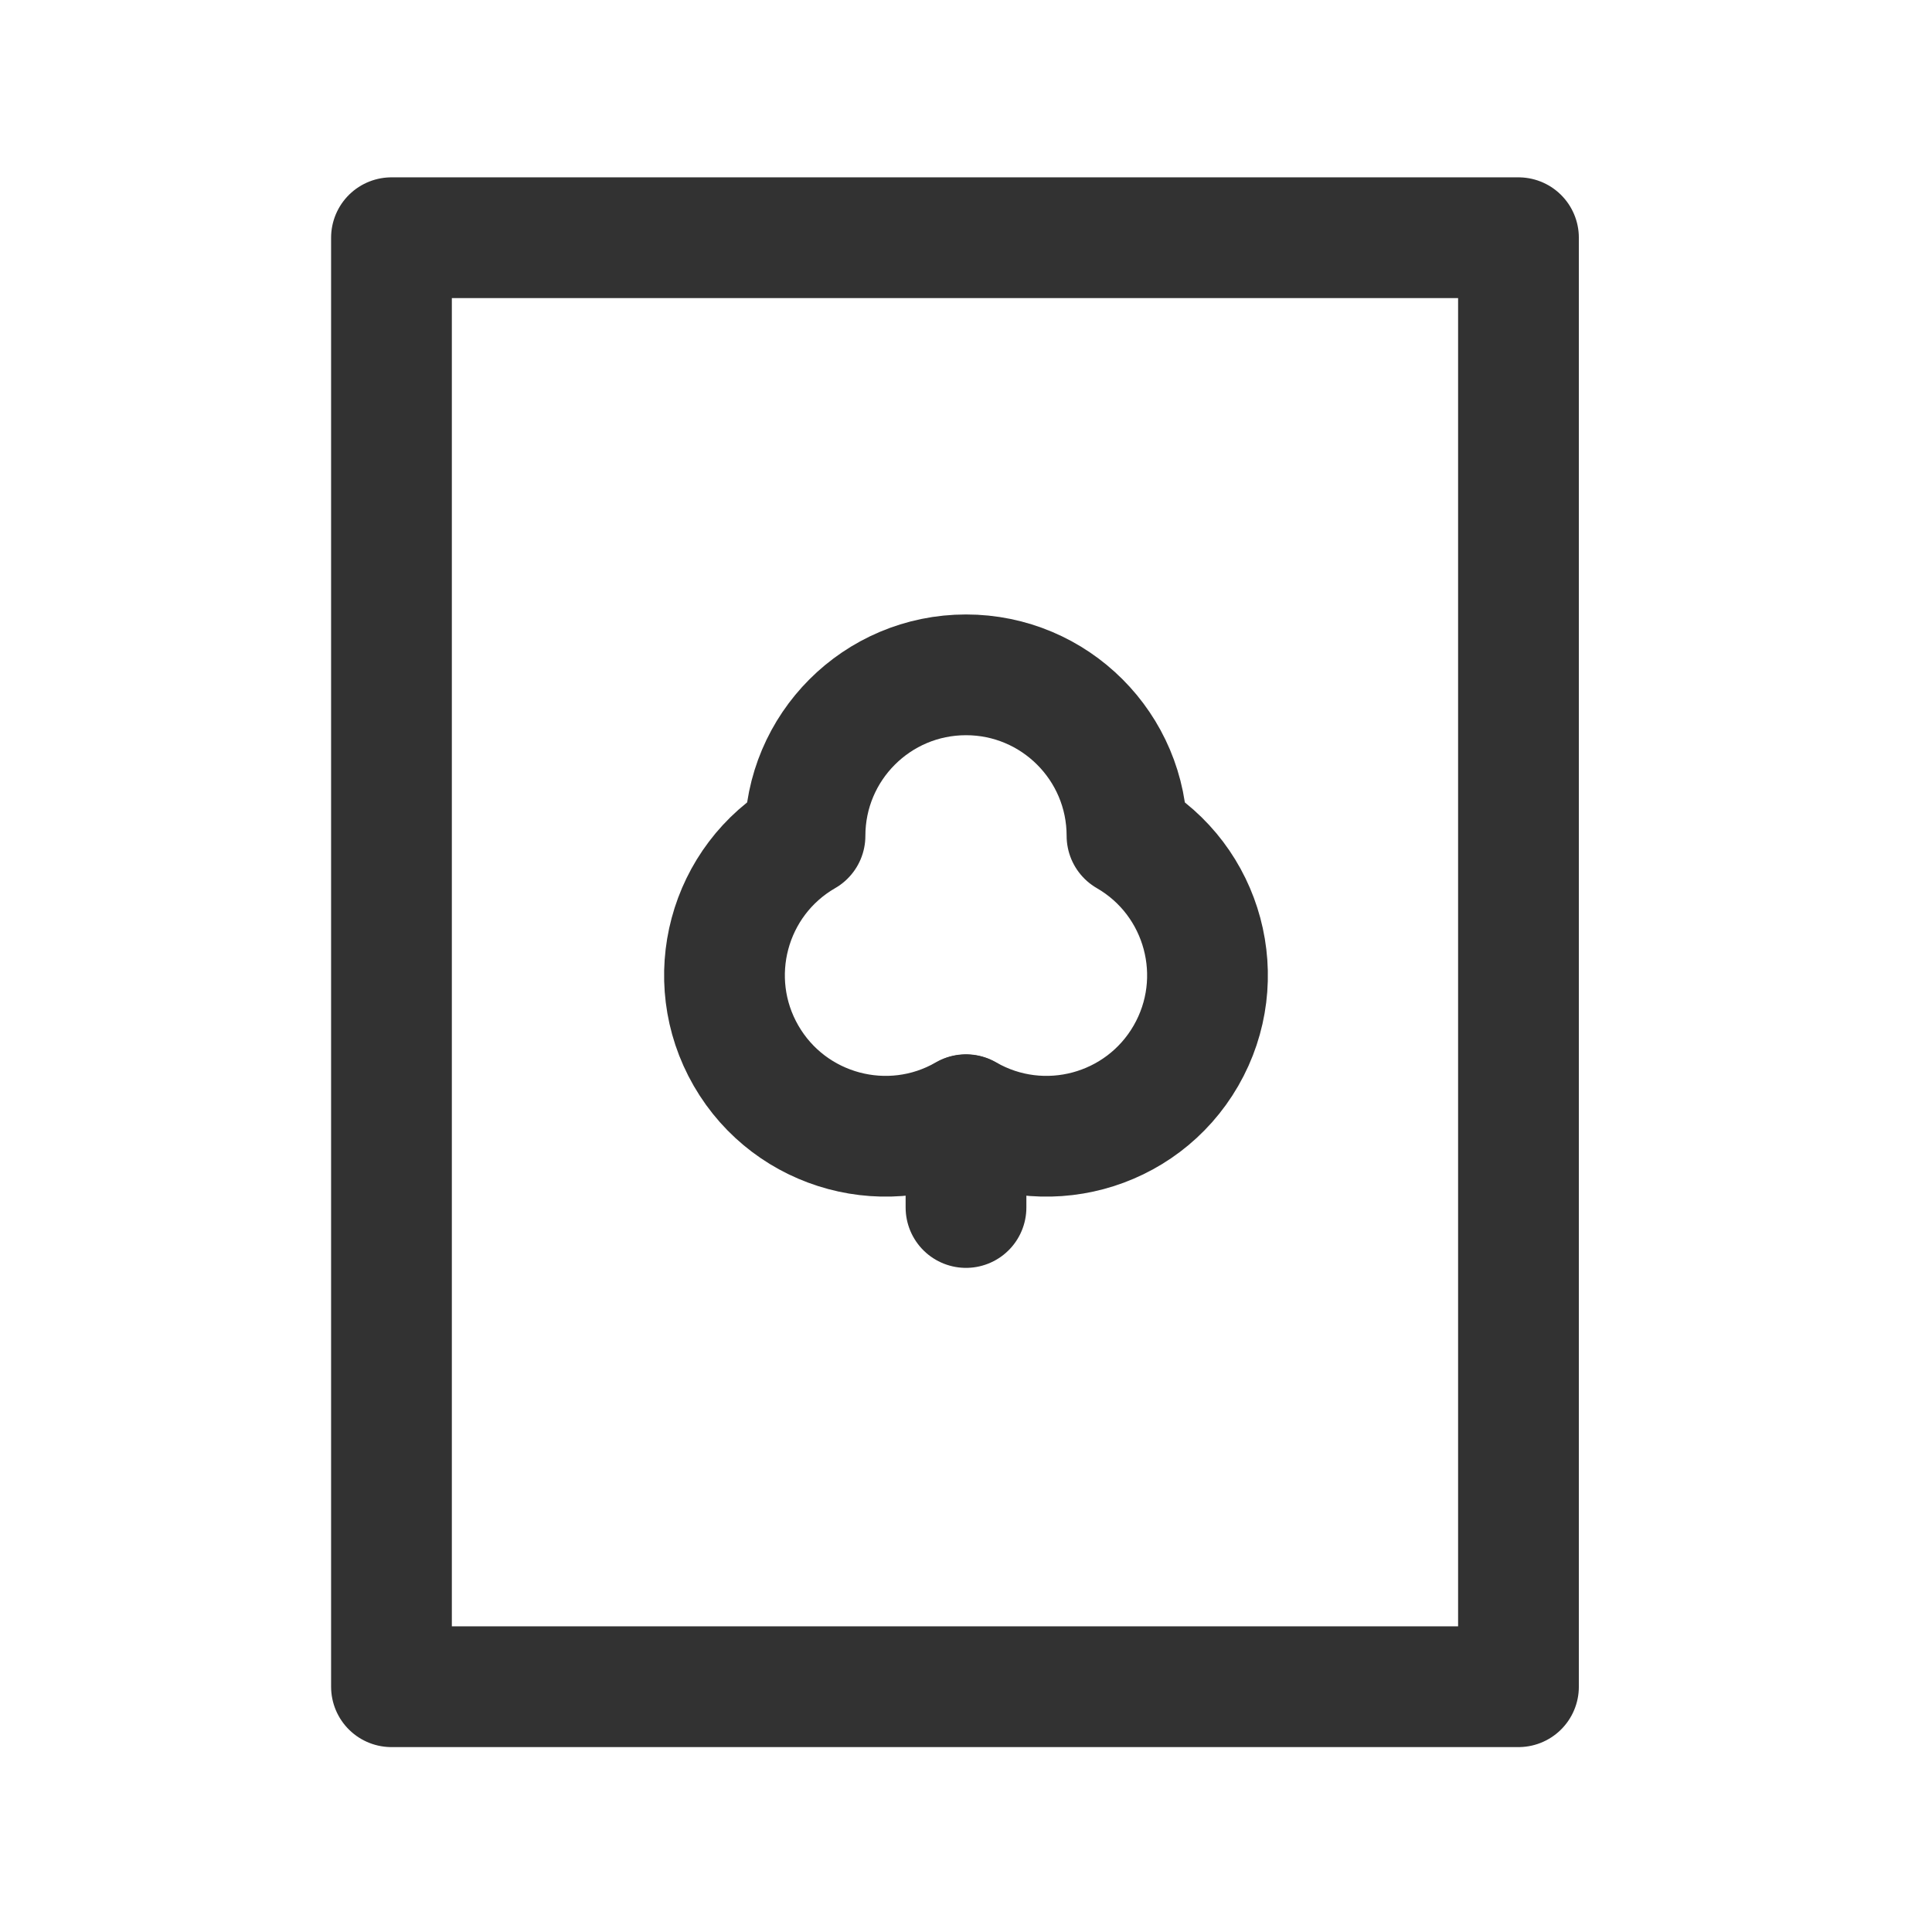 <?xml version="1.0" encoding="UTF-8"?><svg version="1.1" viewBox="0 0 24 24" xmlns="http://www.w3.org/2000/svg" xmlns:xlink="http://www.w3.org/1999/xlink"><g stroke-linecap="round" stroke-width="1.5" stroke="#323232" fill="none" stroke-linejoin="round"><line x1="12" x2="12" y1="13.85" y2="15"></line><path d="M10 10.383l-4.00021e-10 3.9698e-05c1.66765e-07-1.104.895-2 2-2v0l3.78979e-08-7.53175e-13c1.104-2.19039e-05 2.0.895 2 2l2.54354e-08 1.46847e-08c.956.552 1.284 1.775.732 2.732 -1.74875e-06 3.02901e-06-3.49743e-06 6.05789e-06-5.2462e-06 9.08689e-06v0l-1.79231e-08 3.10451e-08c-.552.956-1.775 1.284-2.732.732 -1.48468e-05-8.57142e-06-2.96935e-05-1.7143e-05-4.45402e-05-2.57148e-05l1.01031e-07-5.83296e-08c-.956.552-2.18.224-2.732-.732 -2.80535e-06-4.85908e-06-5.61072e-06-9.71826e-06-8.41603e-06-1.45774e-05v0l-6.09369e-08-1.05545e-07c-.552-.956-.225-2.18.732-2.732Z"></path><rect width="14" height="18" x="4.863" y="2.953" rx="1.105" ry="0"></rect></g><rect width="24" height="24" fill="none"></rect></svg>